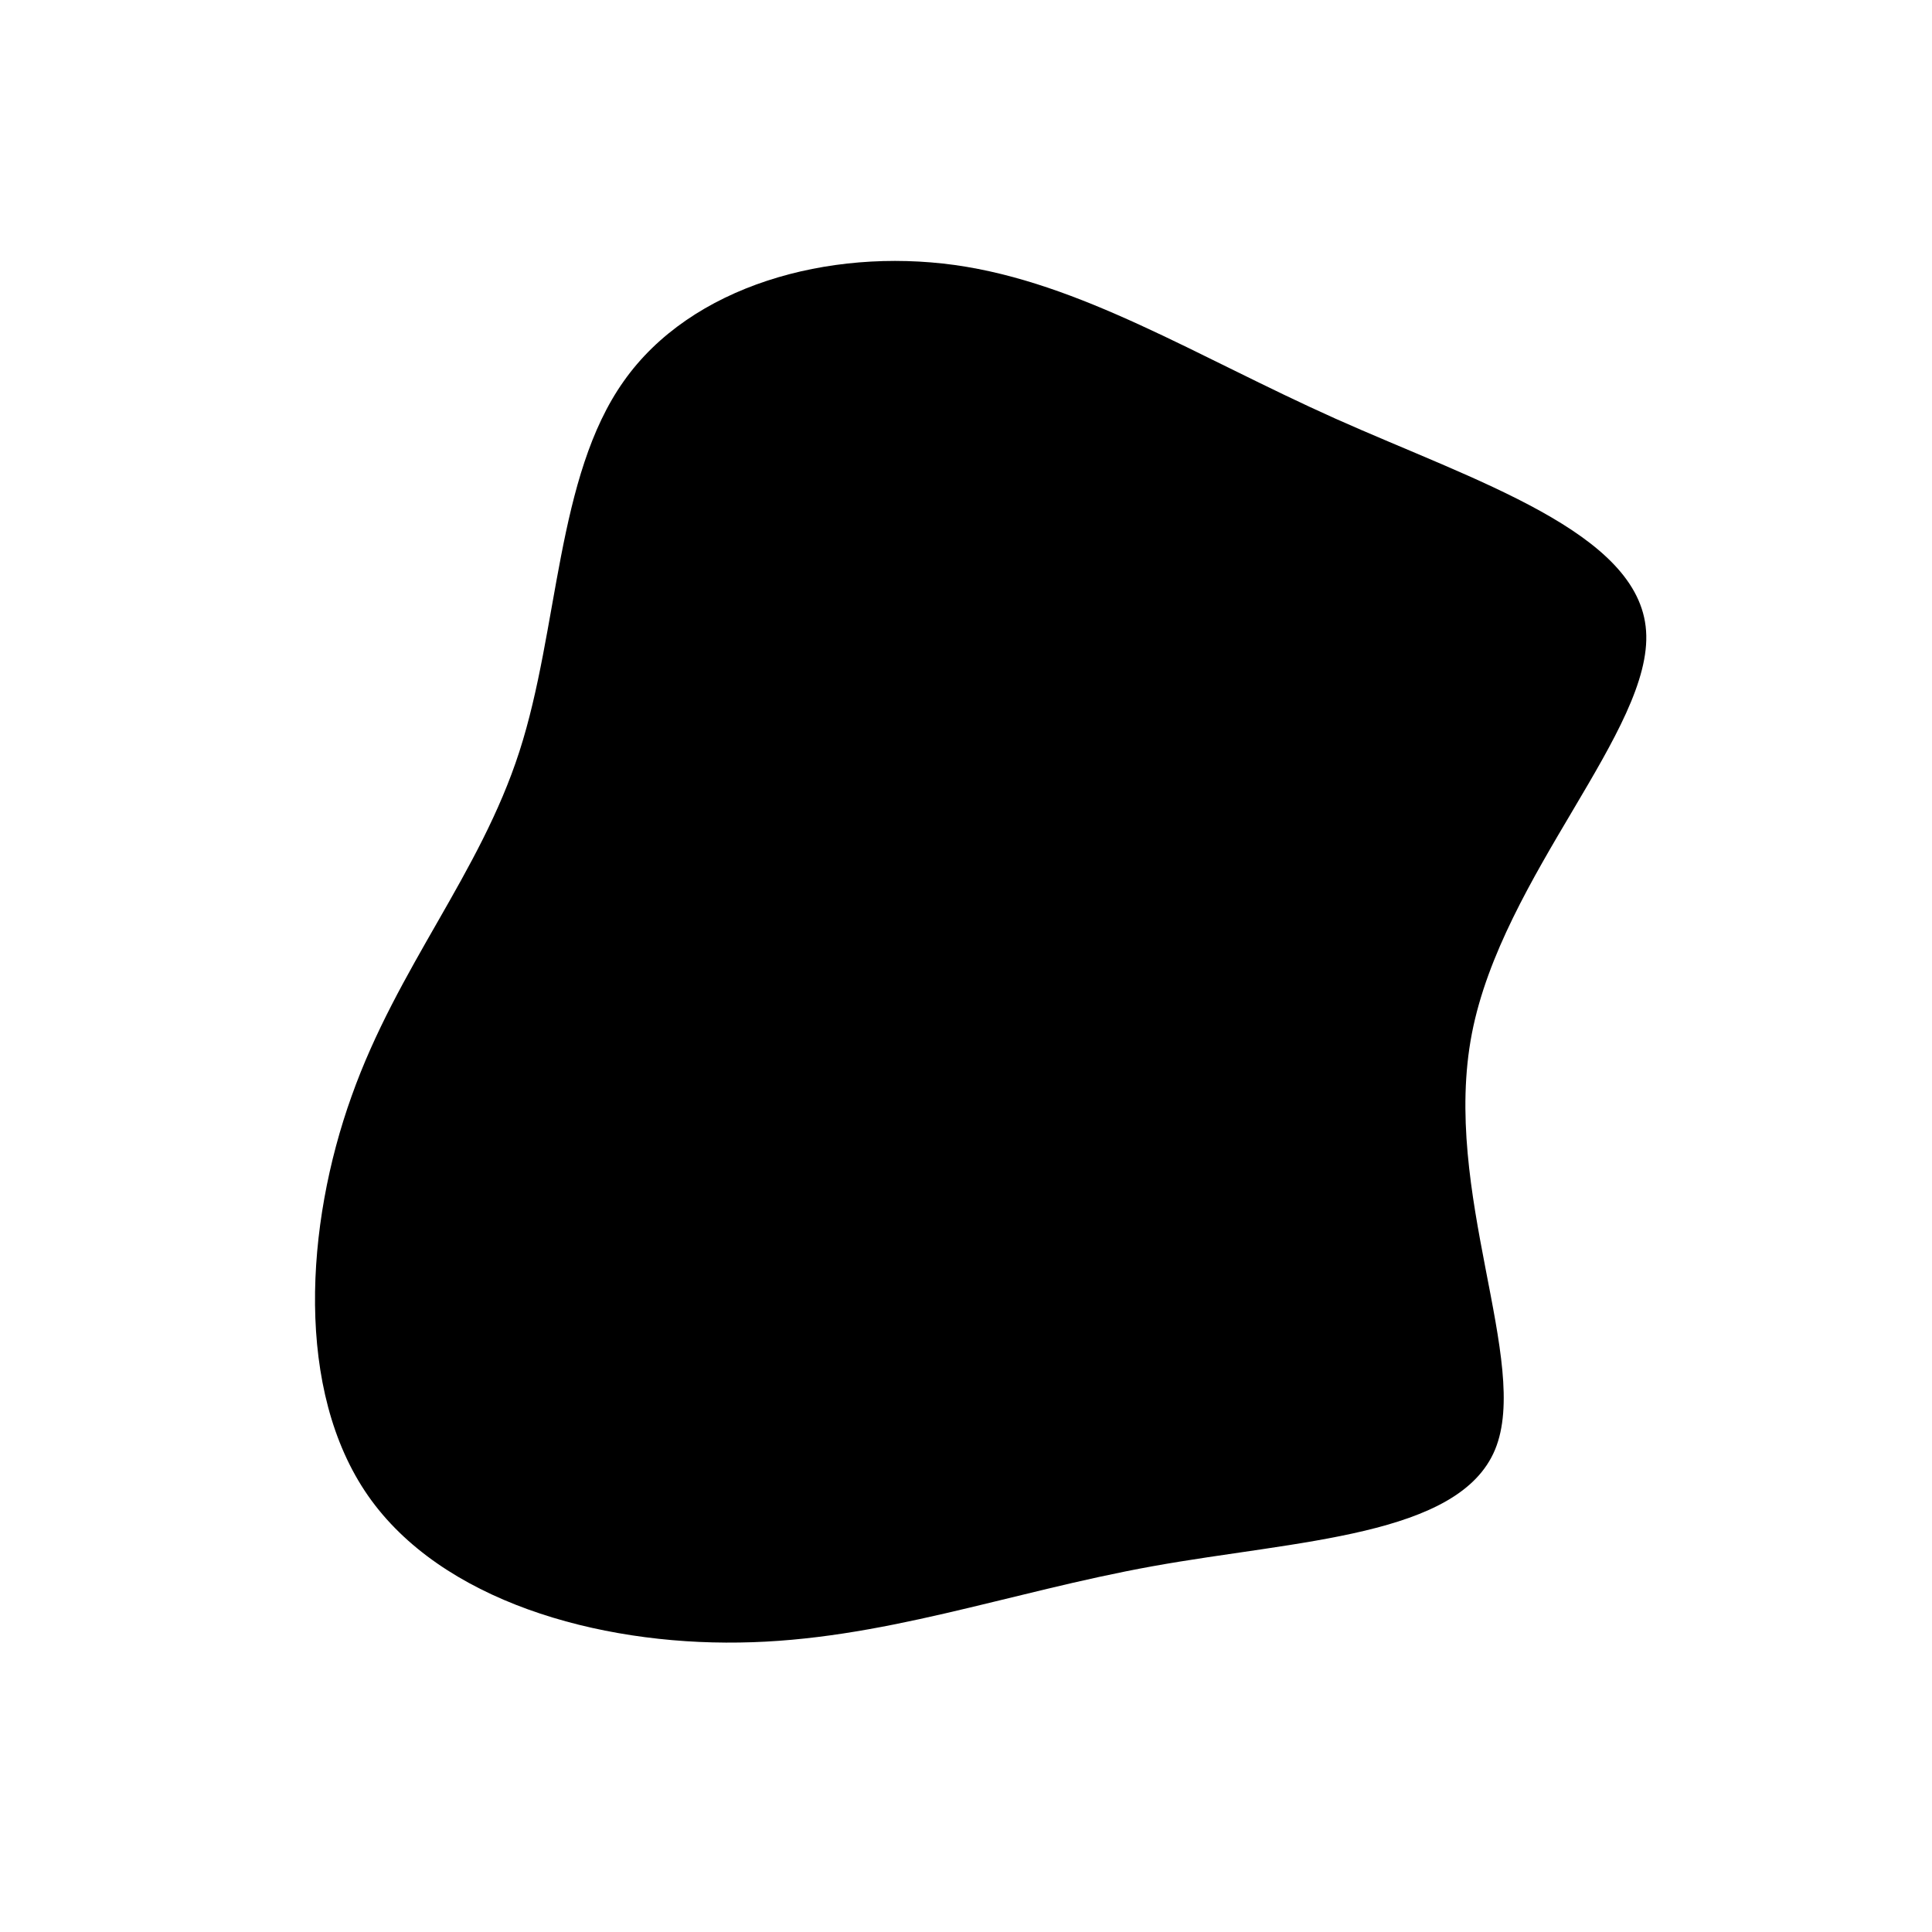 <?xml version="1.0" standalone="no"?>
<svg
  width="600"
  height="600"
  viewBox="0 0 600 600"
  xmlns="http://www.w3.org/2000/svg"
>
  <g transform="translate(300,300)">
    <path d="M114.7,-170C158.1,-150.6,209.1,-134.7,211.2,-104.1C213.4,-73.5,166.6,-28.1,157.1,21C147.6,70.2,175.5,123.2,164.3,150.2C153.1,177.2,102.9,178.3,58,186.4C13.1,194.5,-26.4,209.5,-70.4,210.1C-114.5,210.8,-163,197.1,-185.7,164.5C-208.4,131.9,-205.2,80.5,-190.8,40.4C-176.5,0.2,-151,-28.5,-138.7,-66.6C-126.4,-104.7,-127.3,-152,-106.3,-181.6C-85.4,-211.3,-42.7,-223.1,-3.5,-217.7C35.7,-212.2,71.4,-189.4,114.7,-170Z" fill="#000000" />
  </g>
</svg>
  